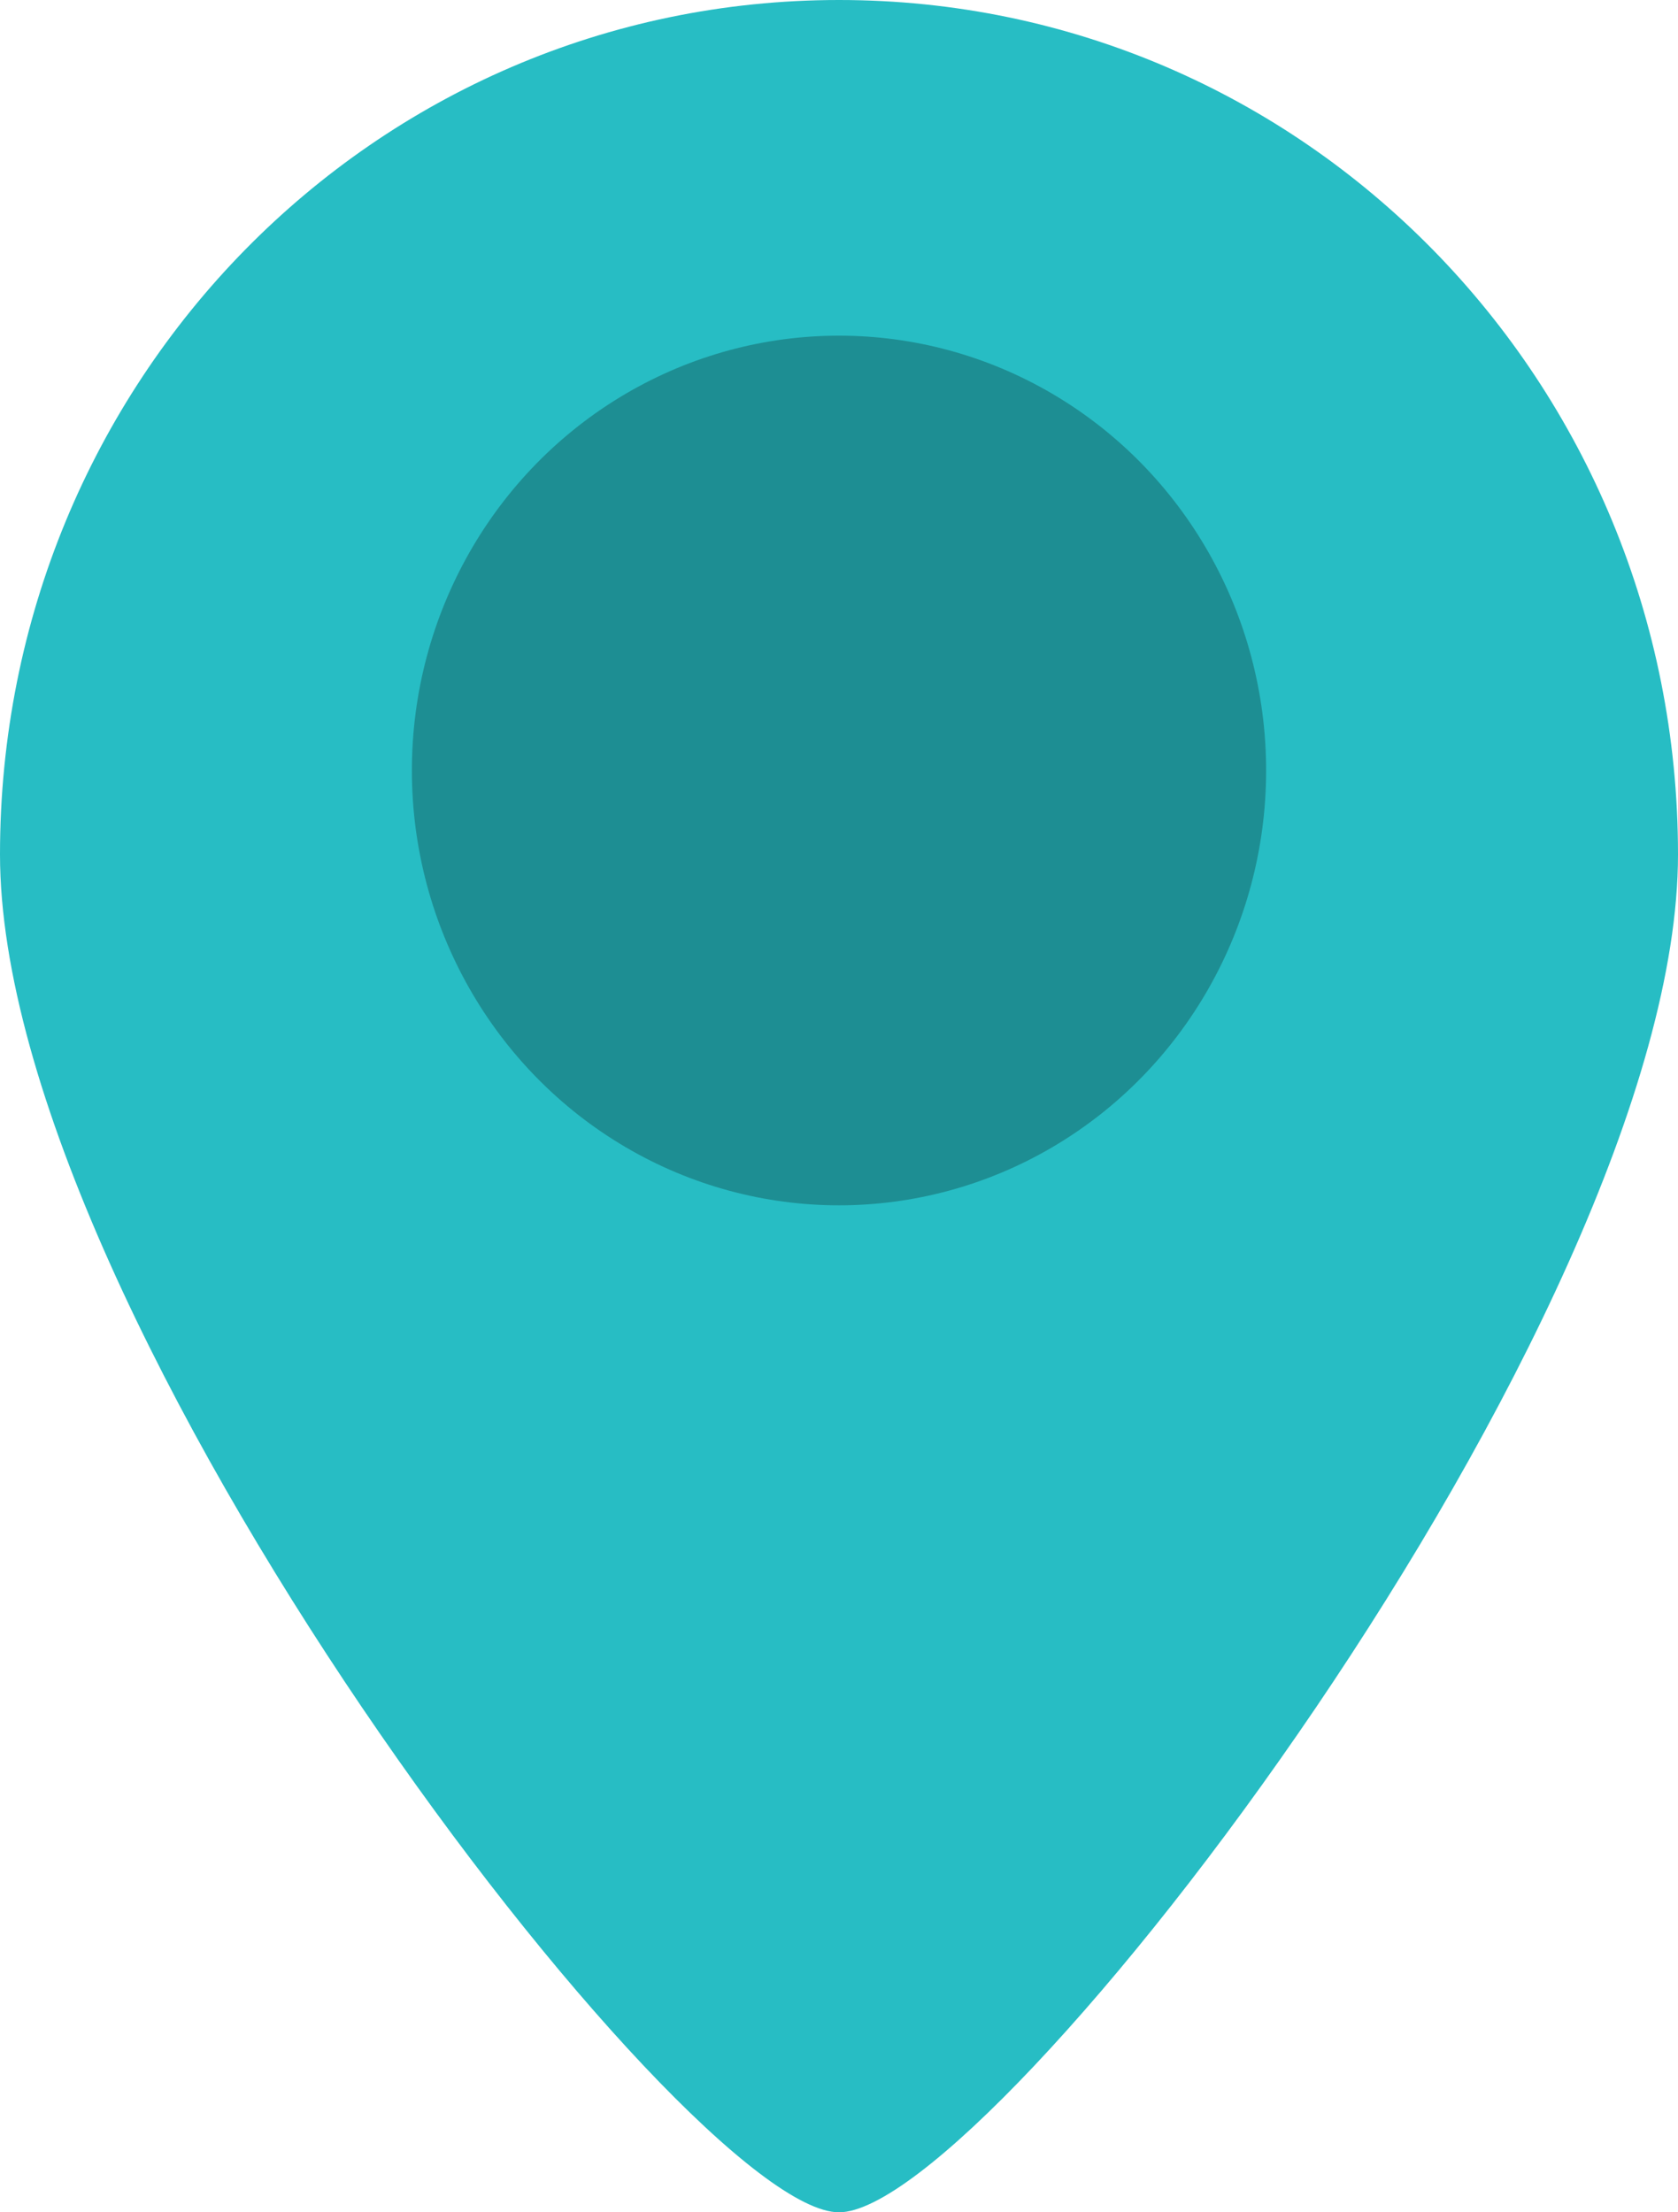 <?xml version="1.0" encoding="utf-8"?>
<!-- Generator: Adobe Illustrator 18.1.0, SVG Export Plug-In . SVG Version: 6.00 Build 0)  -->
<!DOCTYPE svg PUBLIC "-//W3C//DTD SVG 1.1//EN" "http://www.w3.org/Graphics/SVG/1.1/DTD/svg11.dtd">
<svg version="1.1" xmlns="http://www.w3.org/2000/svg" xmlns:xlink="http://www.w3.org/1999/xlink" x="0px" y="0px"
	 viewBox="0 0 22 29" enable-background="new 0 0 22 29" xml:space="preserve">
<g id="BG" display="none">
	<rect x="-183" y="2.8" display="inline" fill="#CECECE" width="273" height="204.2"/>
</g>
<g id="icons">
	<g id="facebook_logo">
	</g>
	<g id="twitter_logo">
	</g>
	<g id="instagram_logo">
	</g>
	<g>
		<path fill="#27BDC4" d="M22,11.2C22,17.3,13,29,11,29C9,29,0,17.3,0,11.2C0,5,4.9,0,11,0C17.1,0,22,5,22,11.2z"/>
		<ellipse fill="#1D8E93" cx="11" cy="10.1" rx="5.6" ry="5.7"/>
	</g>
</g>
</svg>
